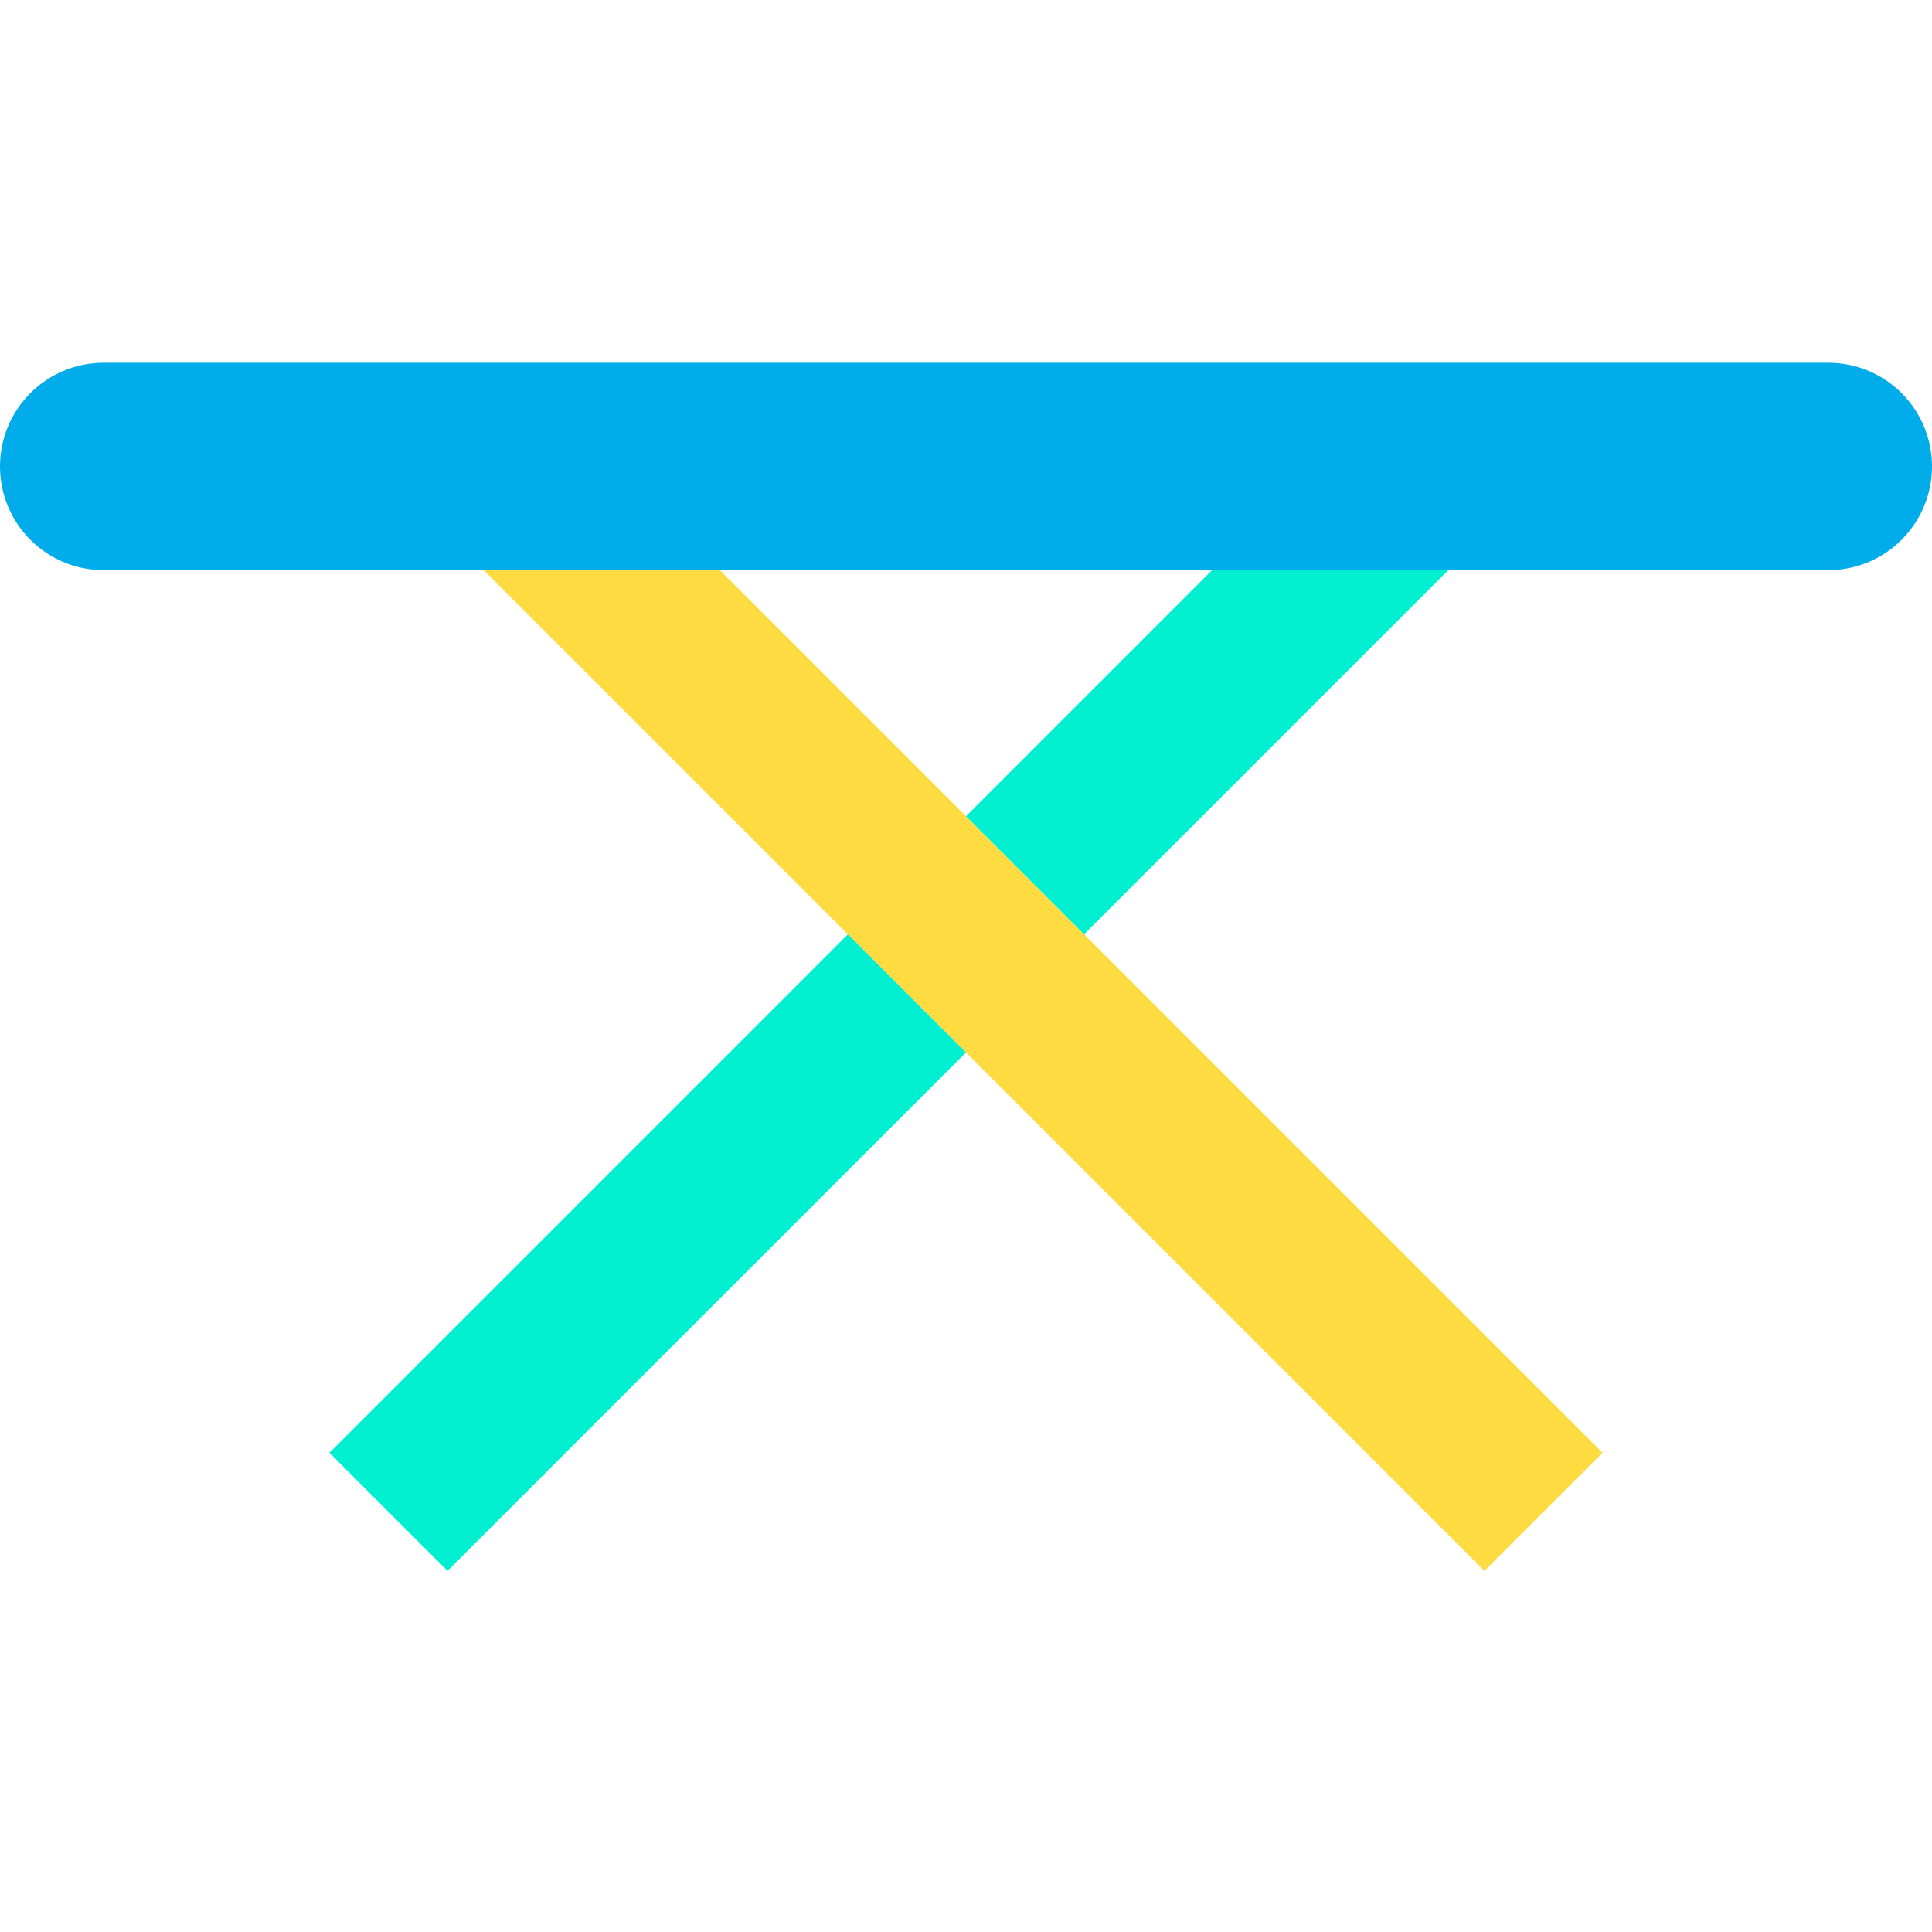 <svg height="478pt" viewBox="0 -89 478.92 478" width="478pt" xmlns="http://www.w3.org/2000/svg"><path d="m471.387 7.988c7.355 7.352 9.555 18.41 5.574 28.02-3.98 9.605-13.355 15.867-23.758 15.863h-427.5c-14.195 0-25.703-11.508-25.703-25.707 0-14.195 11.508-25.703 25.703-25.703h427.5c6.824-.008 13.363 2.699 18.184 7.527zm0 0" fill="#00acea"/><path d="m239.453 171.43-29.277-29.281-90.18-90.18v-.098h58.48v.02l60.977 60.988 29.273 29.27 128.52 128.52-29.27 29.273zm0 0" fill="#fedb41"/><g fill="#00efd1"><path d="m359.016 51.871-90.191 90.18-.098.098-29.273-29.27.102-.098 60.898-60.91zm0 0"/><path d="m210.176 142.148 29.277 29.281-128.52 128.512-29.27-29.273zm0 0"/></g></svg>